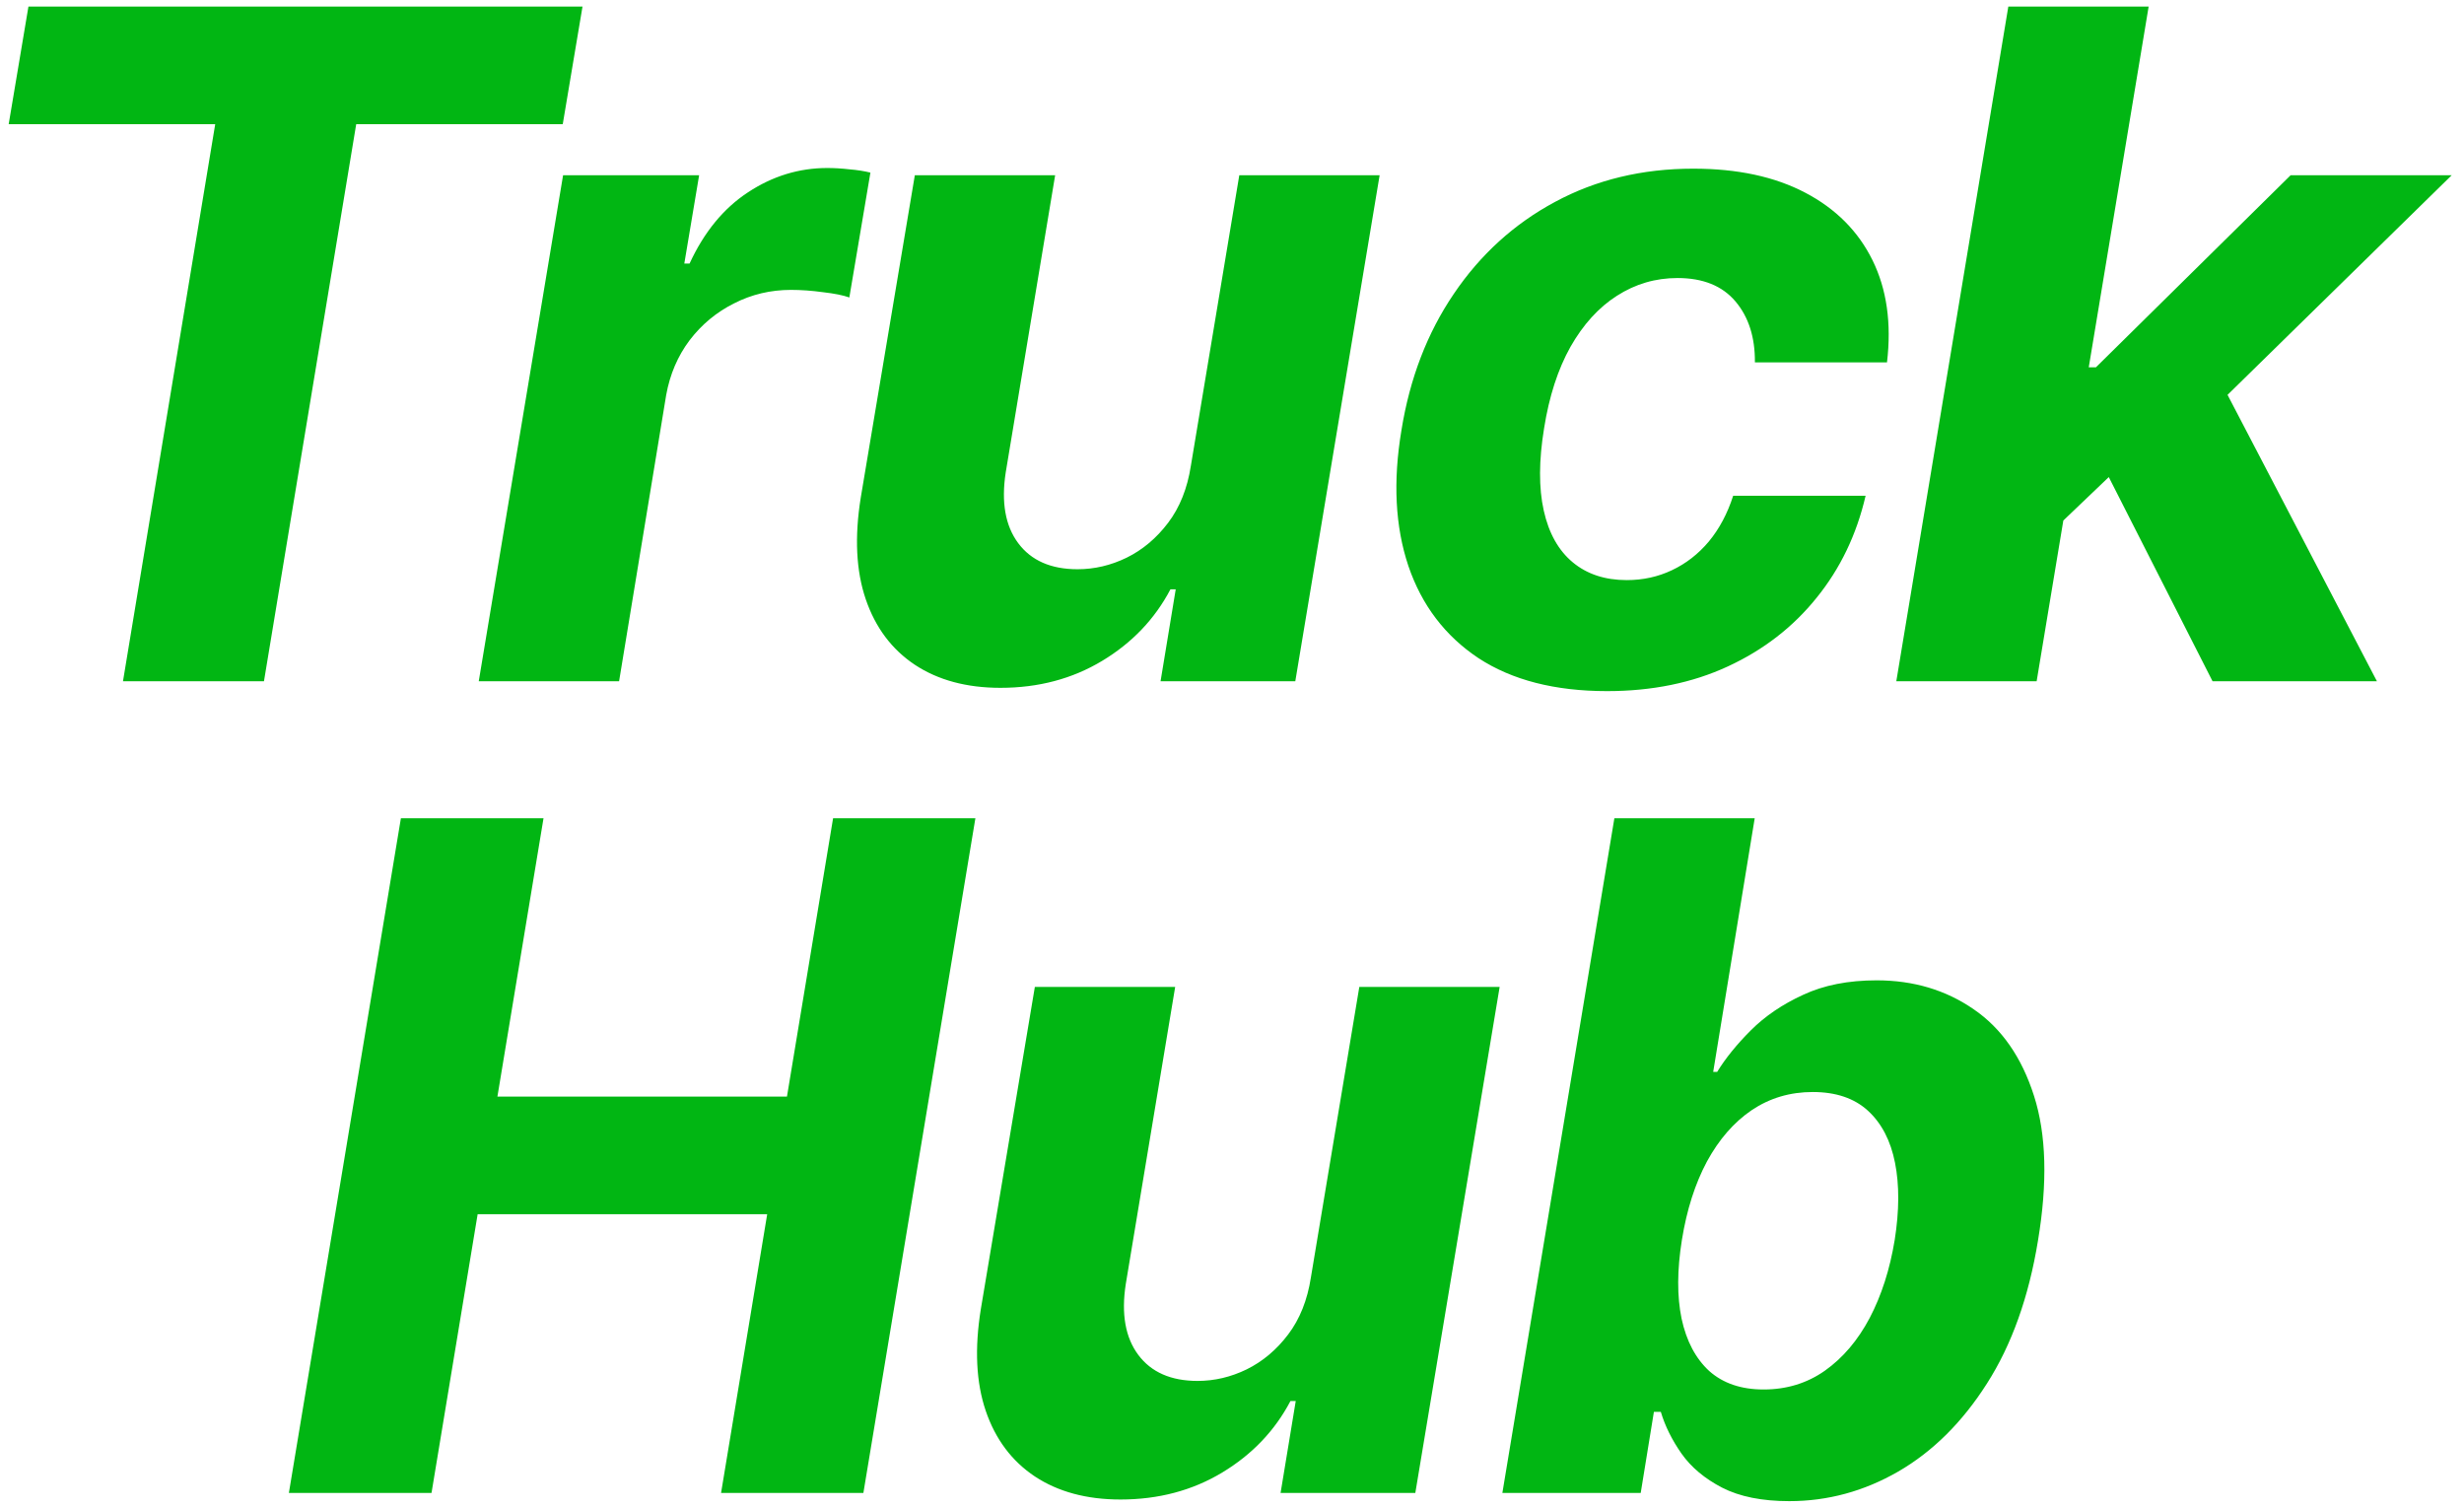 <svg width="170" height="104" viewBox="0 0 170 104" fill="none" xmlns="http://www.w3.org/2000/svg">
<path d="M0.599 8.568L1.962 0.455H40.189L38.826 8.568H24.576L18.212 47H8.485L14.848 8.568H0.599ZM33.031 47L38.849 12.091H48.235L47.213 18.182H47.576C48.576 16.015 49.917 14.379 51.599 13.273C53.296 12.152 55.122 11.591 57.076 11.591C57.561 11.591 58.069 11.621 58.599 11.682C59.144 11.727 59.629 11.803 60.053 11.909L58.599 20.523C58.175 20.371 57.569 20.25 56.781 20.159C56.008 20.053 55.273 20 54.576 20C53.167 20 51.857 20.311 50.644 20.932C49.432 21.538 48.41 22.386 47.576 23.477C46.758 24.568 46.22 25.826 45.963 27.25L42.713 47H33.031ZM82.162 32.136L85.503 12.091H95.185L89.367 47H80.071L81.117 40.659H80.753C79.677 42.705 78.109 44.349 76.048 45.591C73.988 46.833 71.647 47.455 69.026 47.455C66.692 47.455 64.722 46.924 63.117 45.864C61.526 44.803 60.397 43.295 59.73 41.341C59.063 39.386 58.95 37.045 59.389 34.318L63.117 12.091H72.798L69.389 32.591C69.071 34.651 69.359 36.28 70.253 37.477C71.147 38.674 72.51 39.273 74.344 39.273C75.51 39.273 76.639 39.008 77.73 38.477C78.836 37.932 79.791 37.129 80.594 36.068C81.397 35.008 81.919 33.697 82.162 32.136ZM110.873 47.682C107.282 47.682 104.327 46.924 102.009 45.409C99.706 43.879 98.092 41.758 97.168 39.045C96.259 36.333 96.1 33.212 96.691 29.682C97.266 26.106 98.471 22.97 100.304 20.273C102.138 17.561 104.464 15.447 107.282 13.932C110.115 12.402 113.297 11.636 116.827 11.636C119.873 11.636 122.448 12.189 124.554 13.296C126.66 14.402 128.206 15.954 129.191 17.954C130.176 19.954 130.509 22.303 130.191 25H121.077C121.092 23.273 120.645 21.871 119.736 20.796C118.827 19.72 117.494 19.182 115.736 19.182C114.221 19.182 112.827 19.591 111.554 20.409C110.297 21.212 109.229 22.386 108.35 23.932C107.486 25.477 106.88 27.349 106.532 29.546C106.168 31.773 106.16 33.667 106.509 35.227C106.857 36.788 107.524 37.977 108.509 38.795C109.494 39.614 110.736 40.023 112.236 40.023C113.357 40.023 114.395 39.795 115.35 39.341C116.32 38.886 117.168 38.227 117.895 37.364C118.623 36.485 119.183 35.432 119.577 34.205H128.714C128.092 36.886 126.964 39.235 125.327 41.25C123.706 43.265 121.668 44.841 119.214 45.977C116.759 47.114 113.979 47.682 110.873 47.682ZM141.265 36.955L143.197 25.341H144.606L158.038 12.091H169.151L151.242 29.636H148.924L141.265 36.955ZM130.833 47L138.561 0.455H148.242L140.515 47H130.833ZM152.651 47L144.924 31.796L152.492 24.954L163.992 47H152.651ZM19.931 103L27.659 56.455H37.499L34.318 75.659H54.295L57.477 56.455H67.295L59.568 103H49.749L52.931 83.773H32.954L29.772 103H19.931ZM90.443 88.136L93.784 68.091H103.466L97.648 103H88.352L89.398 96.659H89.034C87.958 98.704 86.39 100.348 84.329 101.591C82.269 102.833 79.928 103.455 77.307 103.455C74.974 103.455 73.004 102.924 71.398 101.864C69.807 100.803 68.678 99.296 68.011 97.341C67.345 95.386 67.231 93.046 67.671 90.318L71.398 68.091H81.079L77.671 88.591C77.352 90.651 77.64 92.28 78.534 93.477C79.428 94.674 80.792 95.273 82.625 95.273C83.792 95.273 84.921 95.008 86.011 94.477C87.117 93.932 88.072 93.129 88.875 92.068C89.678 91.008 90.201 89.697 90.443 88.136ZM103.654 103L111.381 56.455H121.063L118.199 73.954H118.472C119.048 73.015 119.821 72.061 120.79 71.091C121.775 70.106 122.98 69.288 124.404 68.636C125.828 67.97 127.518 67.636 129.472 67.636C132.018 67.636 134.252 68.303 136.177 69.636C138.101 70.954 139.487 72.947 140.336 75.614C141.184 78.265 141.275 81.591 140.608 85.591C139.972 89.485 138.798 92.773 137.086 95.454C135.389 98.121 133.351 100.144 130.972 101.523C128.608 102.886 126.101 103.568 123.449 103.568C121.571 103.568 120.025 103.258 118.813 102.636C117.616 102.015 116.684 101.235 116.018 100.295C115.351 99.341 114.874 98.379 114.586 97.409H114.108L113.199 103H103.654ZM116.04 85.546C115.707 87.621 115.699 89.432 116.018 90.977C116.351 92.523 116.987 93.727 117.927 94.591C118.881 95.439 120.131 95.864 121.677 95.864C123.268 95.864 124.677 95.432 125.904 94.568C127.146 93.689 128.177 92.477 128.995 90.932C129.813 89.371 130.389 87.576 130.722 85.546C131.04 83.53 131.048 81.758 130.745 80.227C130.442 78.697 129.821 77.5 128.881 76.636C127.942 75.773 126.669 75.341 125.063 75.341C123.502 75.341 122.101 75.758 120.858 76.591C119.631 77.424 118.601 78.606 117.768 80.136C116.949 81.667 116.374 83.47 116.04 85.546Z" fill="#01B613"/>
</svg>
